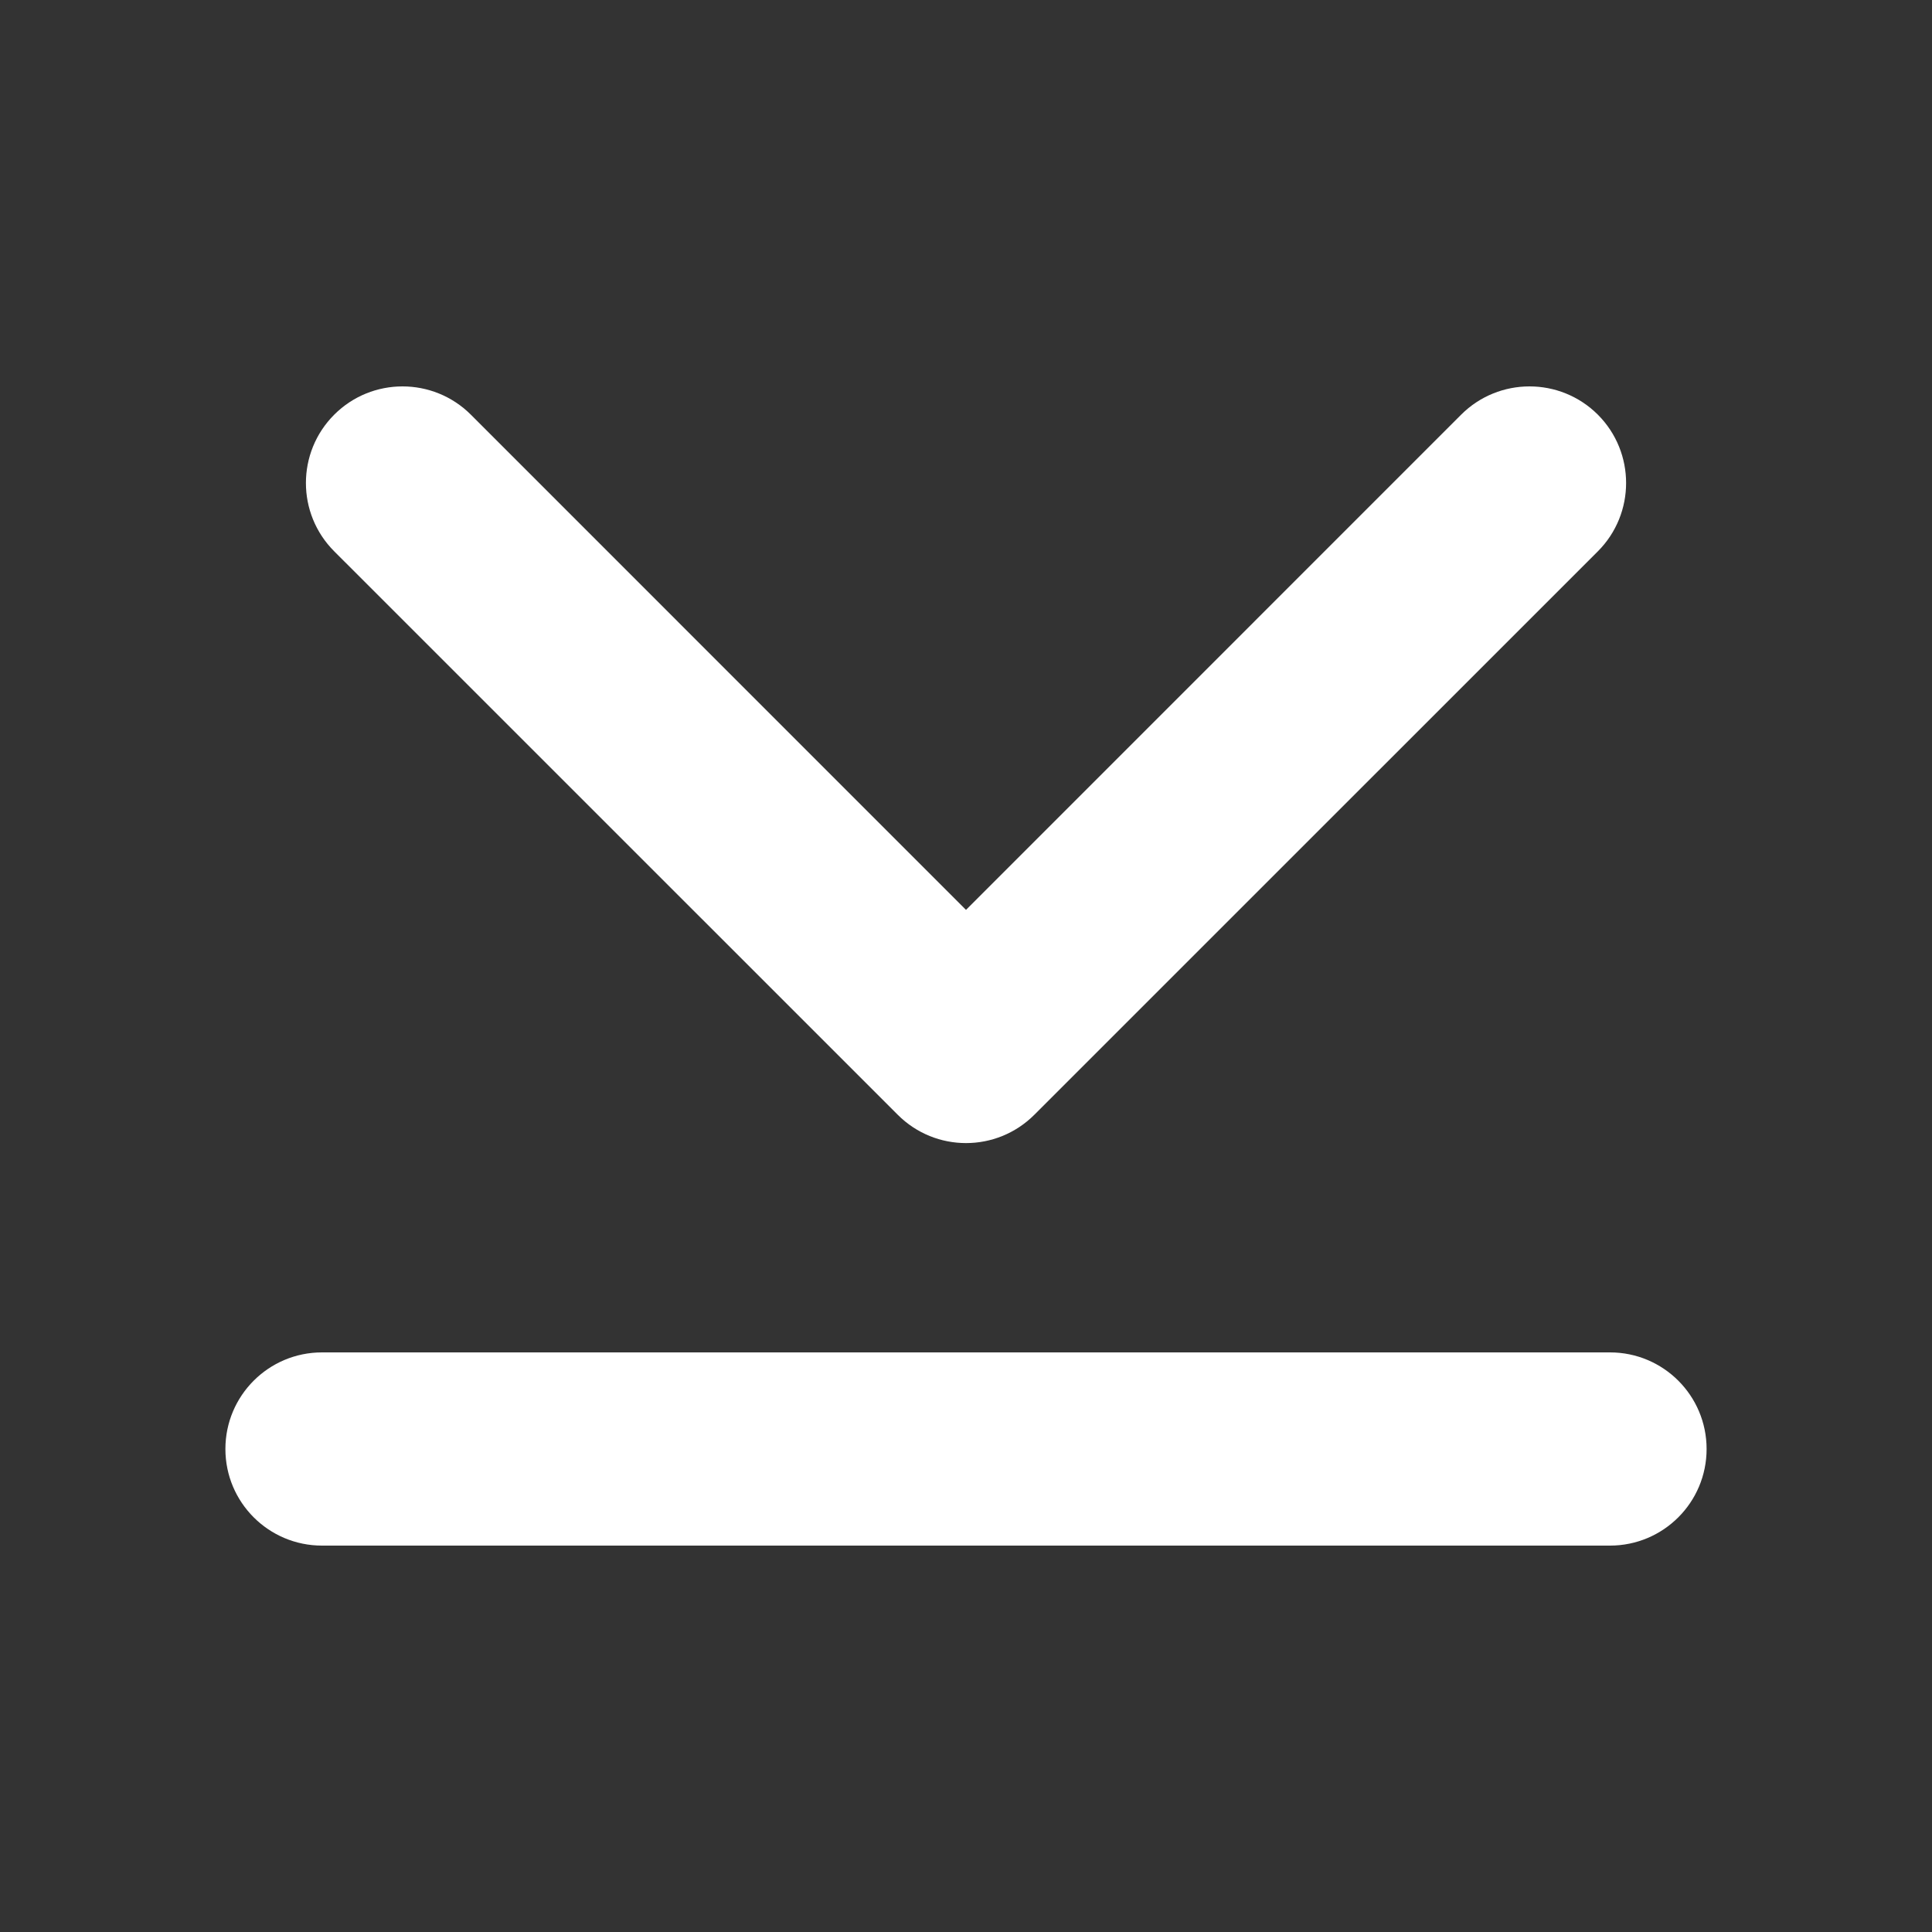 <svg width="24" height="24" viewBox="0 0 24 24" fill="none" xmlns="http://www.w3.org/2000/svg">
<rect x="0" y="0" width="24" height="24" fill="#333333" stroke="none"/>
<path fill-rule="evenodd" clip-rule="evenodd" d="M4.152 5.151C4.62 4.683 5.38 4.683 5.849 5.151L12 11.303L18.151 5.151C18.62 4.683 19.38 4.683 19.849 5.151C20.317 5.62 20.317 6.38 19.849 6.849L12.849 13.848C12.38 14.317 11.62 14.317 11.152 13.848L4.152 6.849C3.683 6.38 3.683 5.62 4.152 5.151Z" fill="white"/>
<path fill-rule="evenodd" clip-rule="evenodd" d="M2.8 18C2.8 18.663 3.337 19.2 4 19.2H20C20.663 19.2 21.2 18.663 21.2 18C21.2 17.337 20.663 16.8 20 16.8H4C3.337 16.8 2.8 17.337 2.8 18Z" fill="white"/>
</svg>
